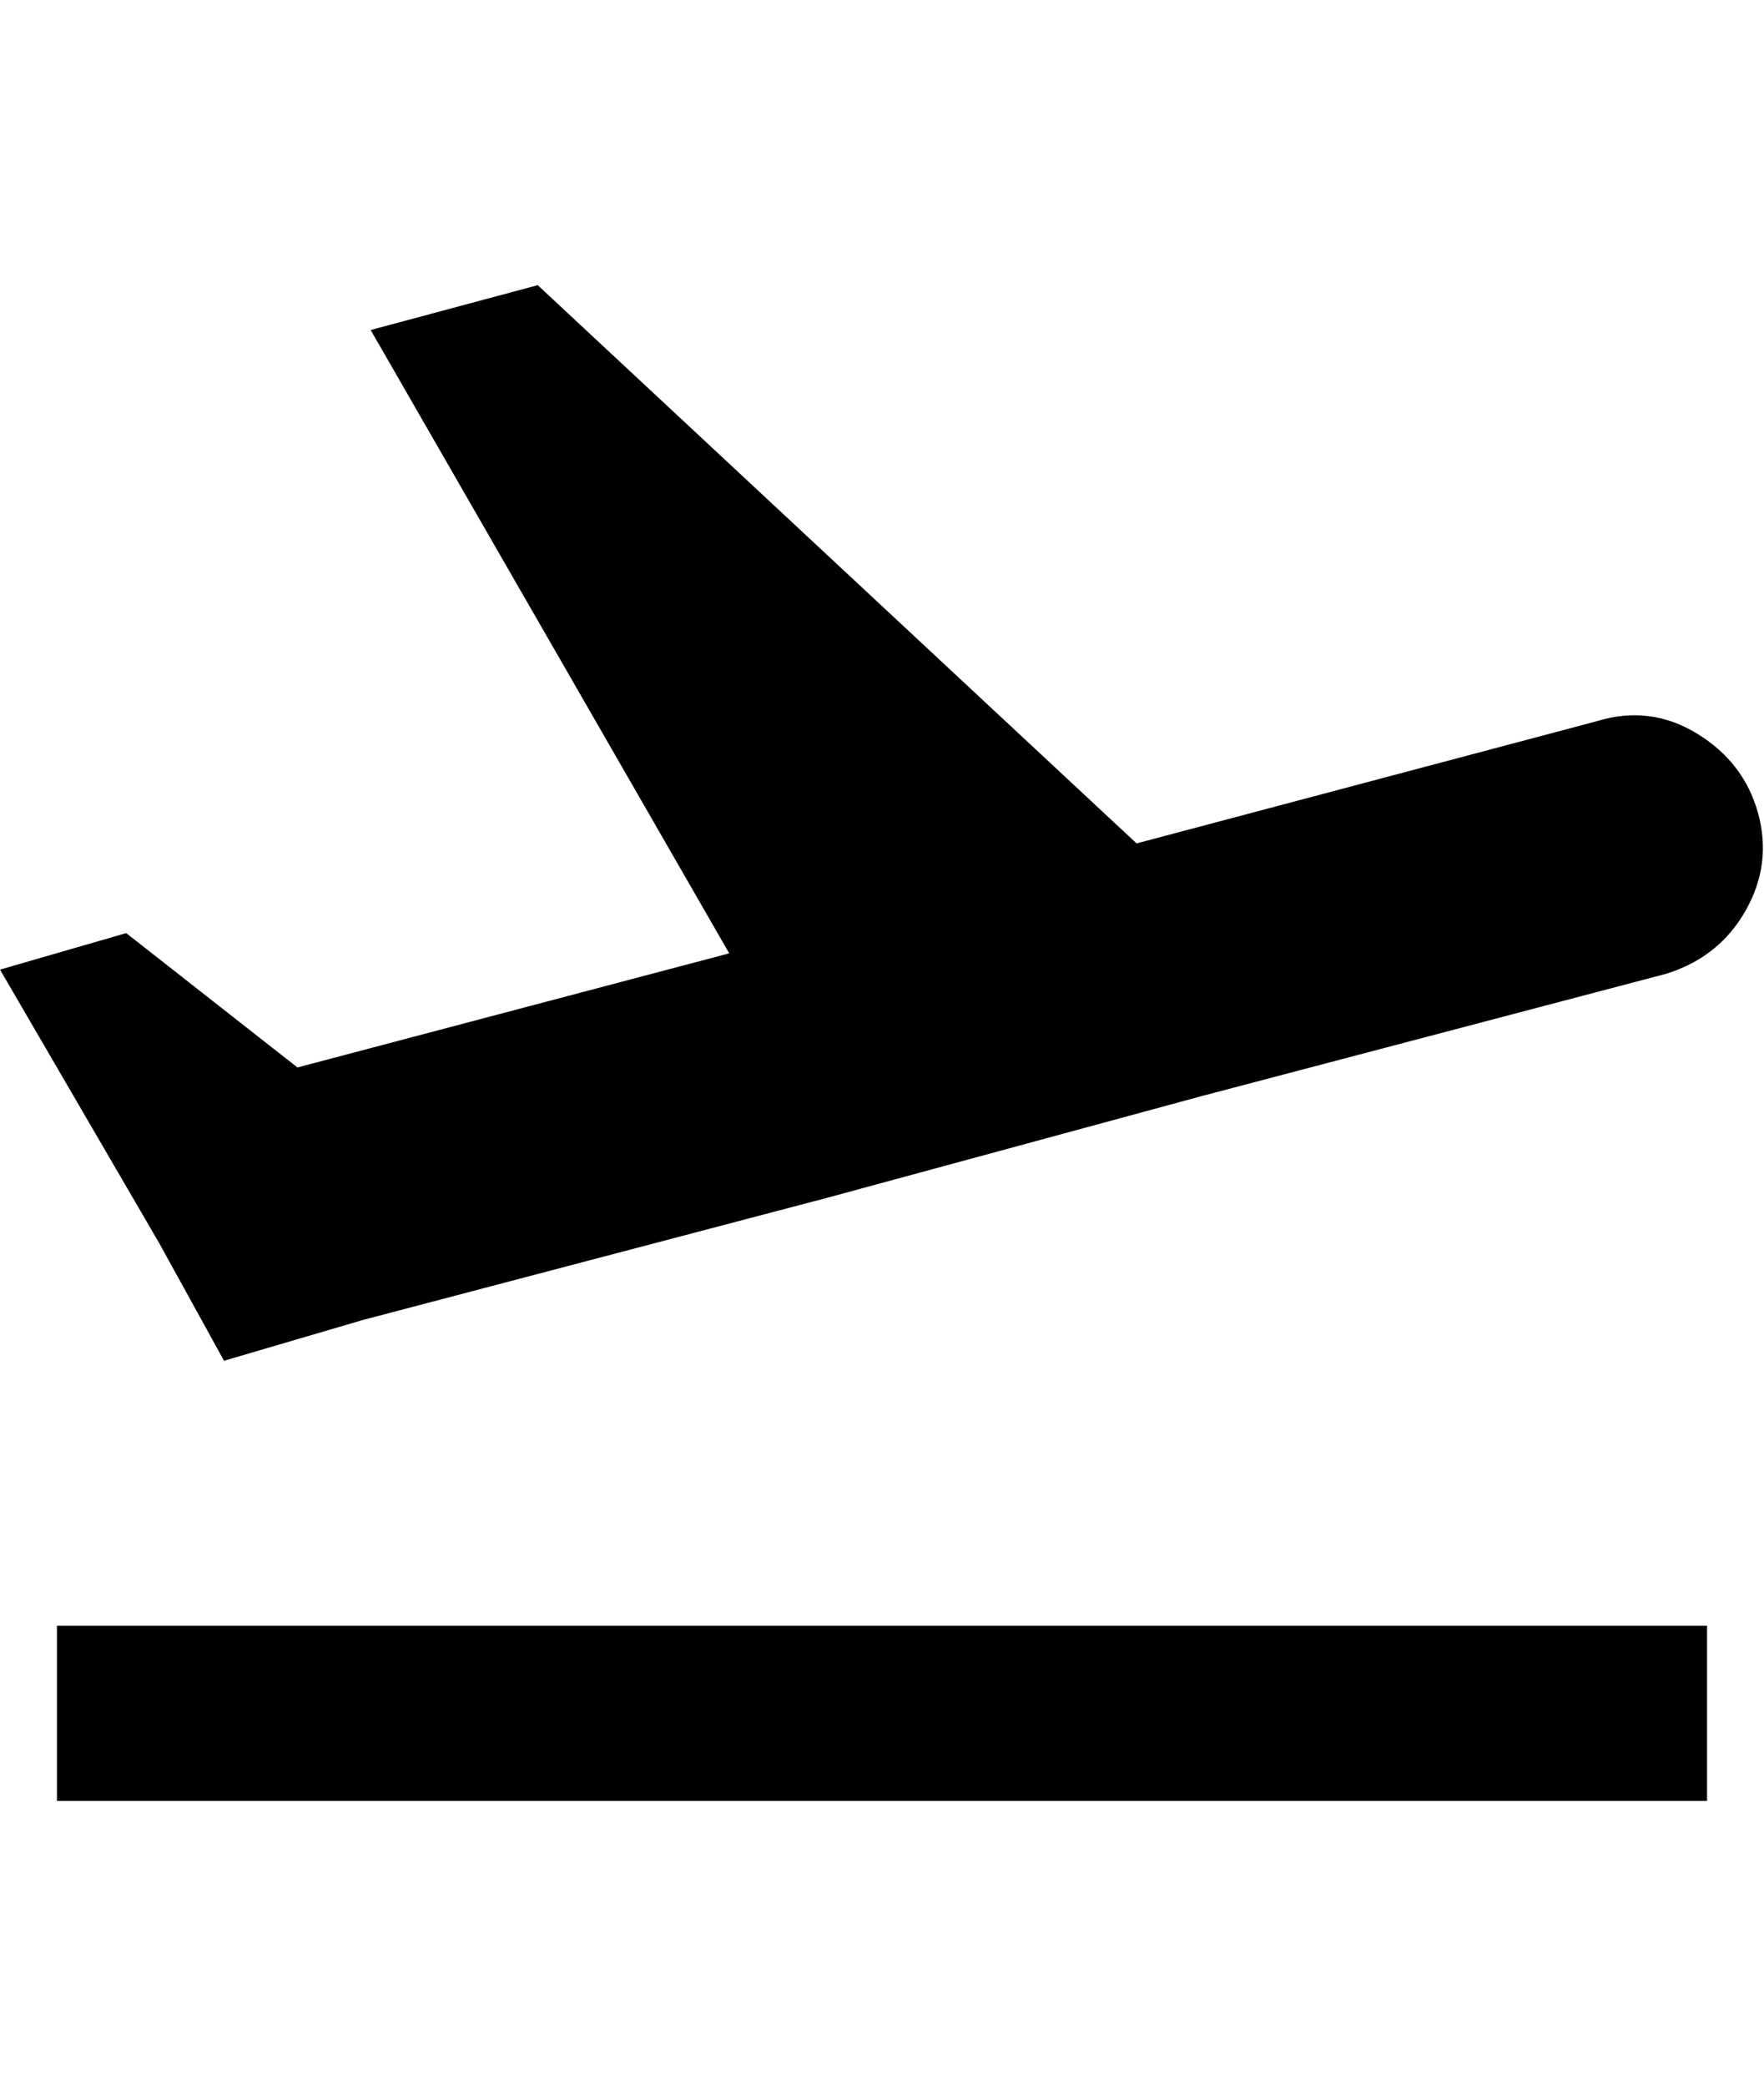 <svg height="1000" width="845.7" xmlns="http://www.w3.org/2000/svg"><path d="m27.3 779.3h791.1v84h-791.1v-84z m815.5-389.7q6.8 24.5-5.9 46.9t-38.1 30.3l-222.6 58.6-179.7 48.8-222.7 58.6-66.4 19.5-31.2-56.6-76.2-130.9 60.5-17.5 82.1 64.4 207-54.7-171.9-298.8 80.1-21.5 287.1 267.6 220.7-58.6q25.4-7.8 47.9 5.9t29.3 38z" /></svg>